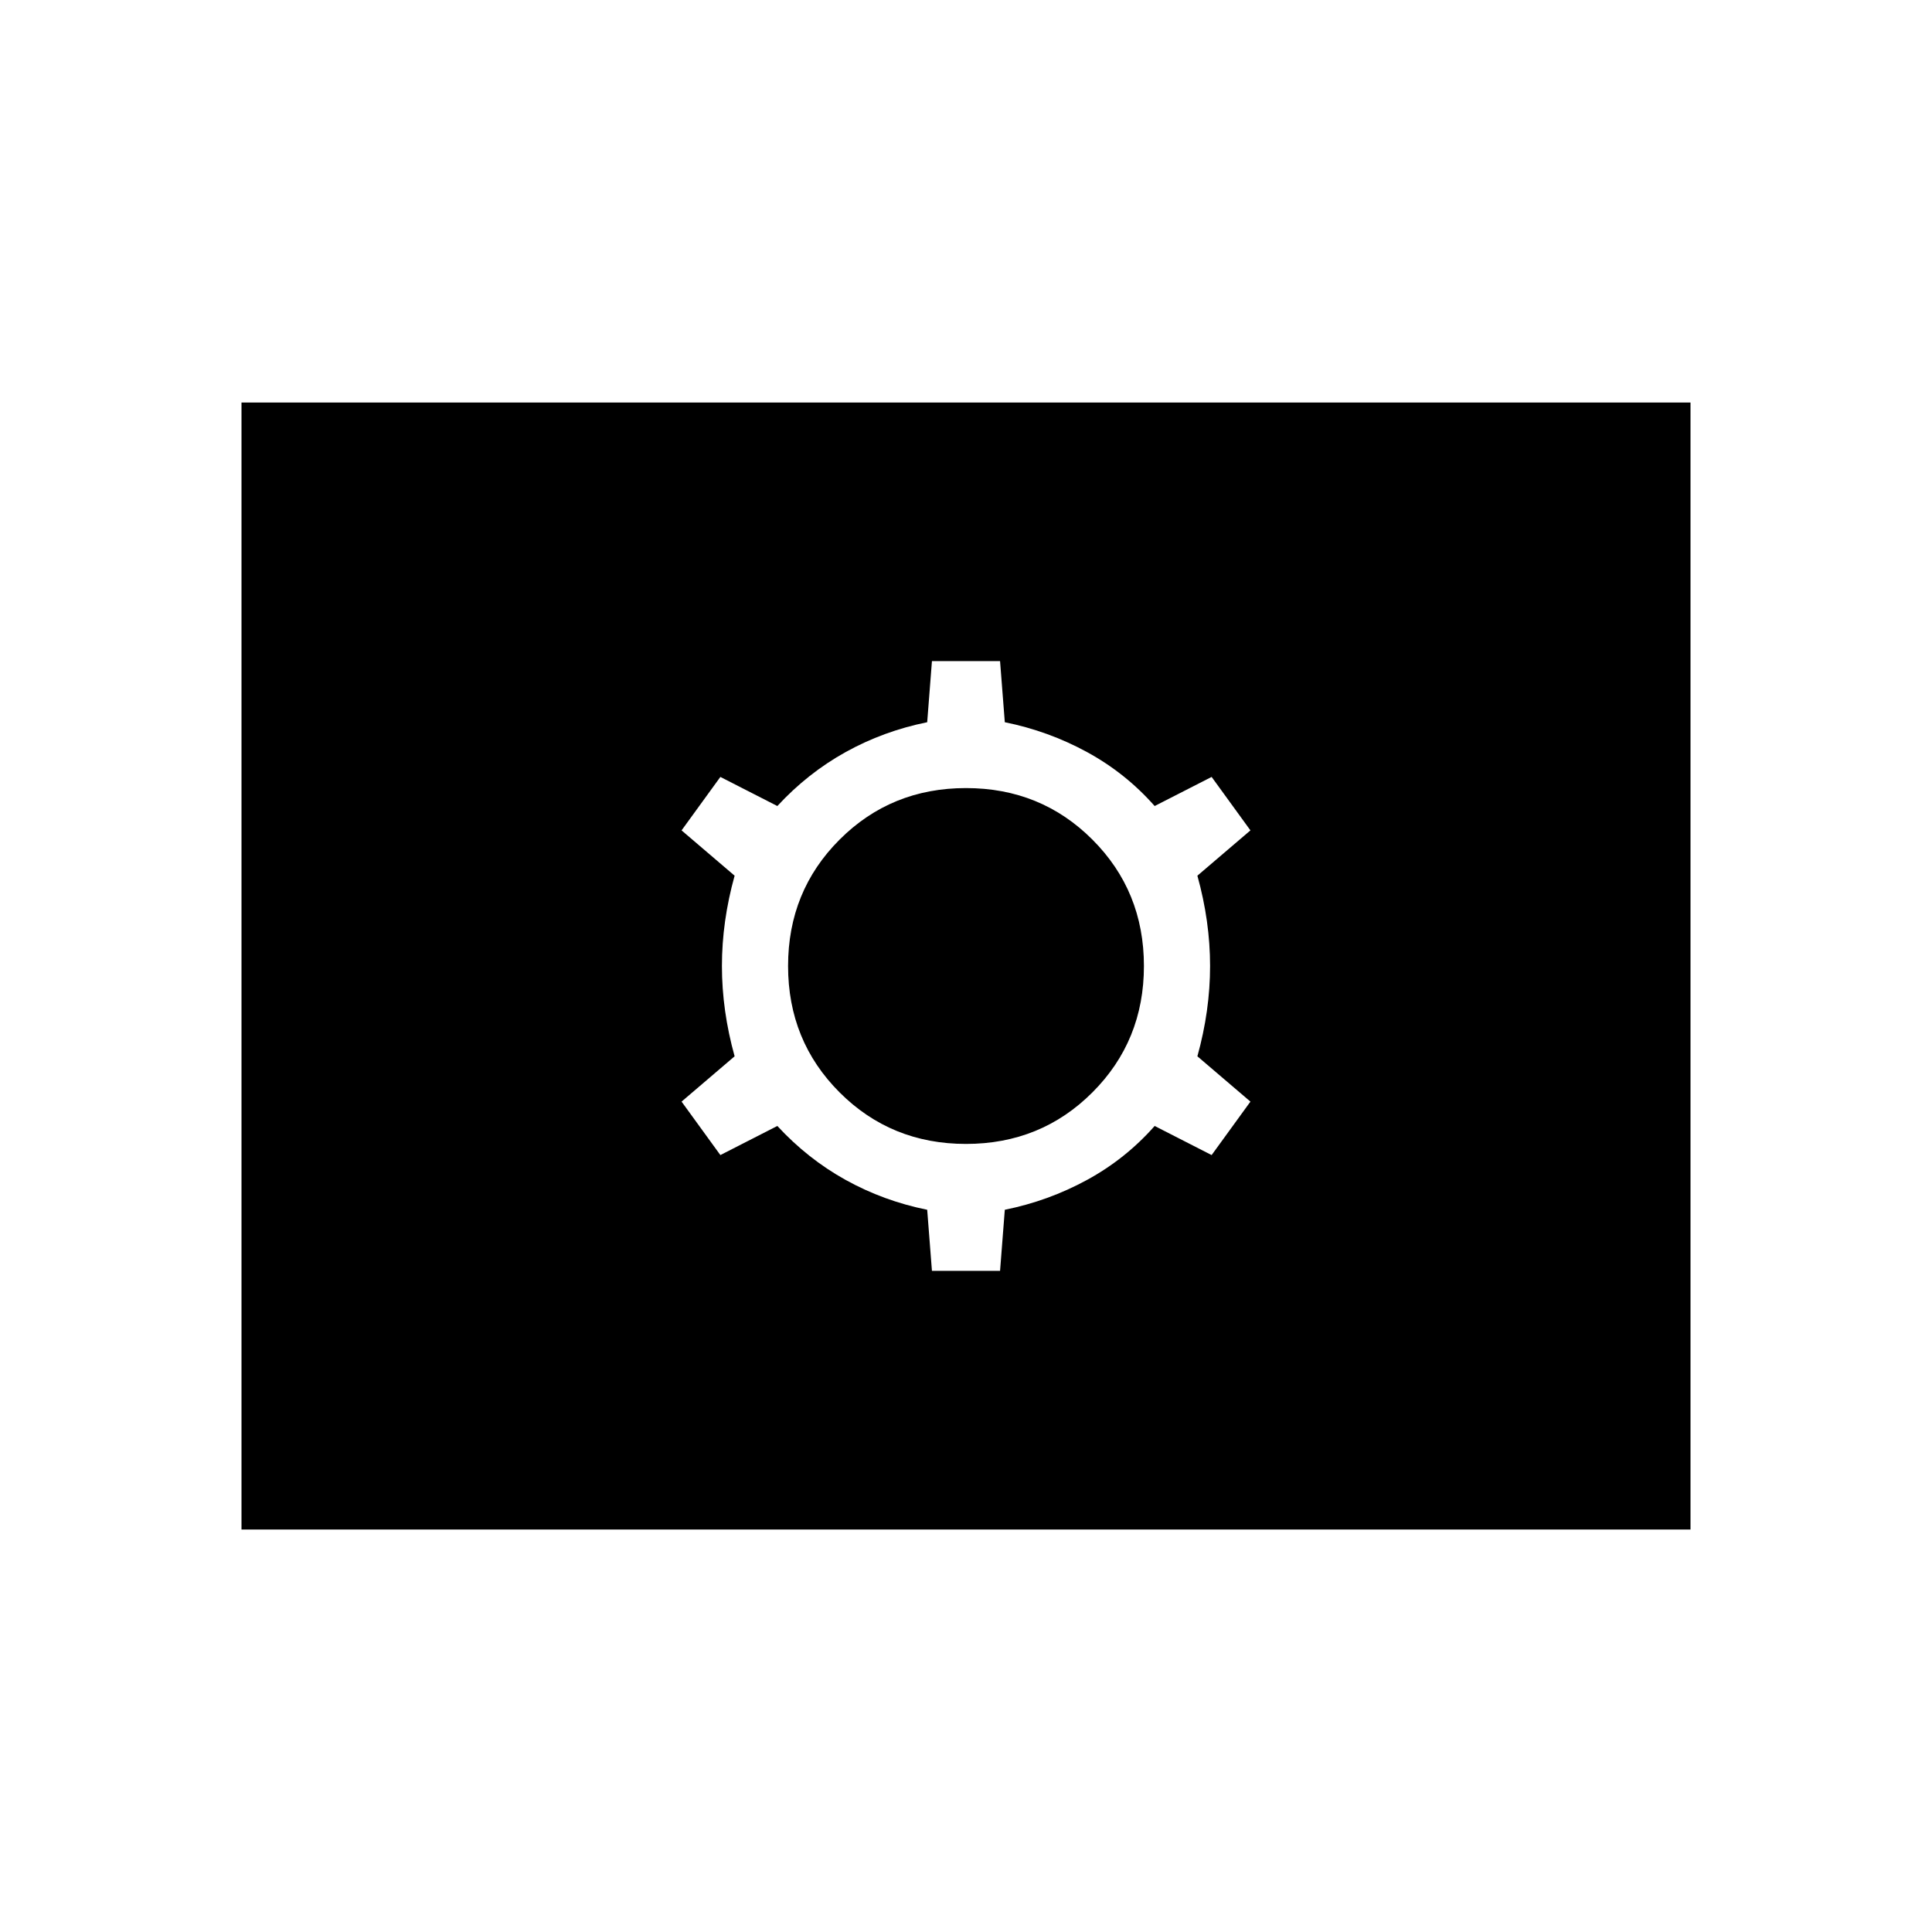 <svg xmlns="http://www.w3.org/2000/svg" height="40" viewBox="0 -960 960 960" width="40"><path d="M463.077-328.513h33.846l2.359-30.359q21.692-4.384 40.859-14.833t33.603-26.808l28.307 14.462 19.282-26.564-26.359-22.513q6.308-22.692 6.308-44.872t-6.308-44.872l26.359-22.513-19.282-26.564-28.307 14.462q-14.436-16.359-33.603-26.808-19.167-10.449-40.859-14.833l-2.359-30.359h-33.846l-2.359 30.359q-21.692 4.384-40.526 14.833-18.833 10.449-33.936 26.808l-28.307-14.462-19.282 26.564 26.359 22.513q-6.308 22.692-6.308 44.872t6.308 44.872l-26.359 22.513 19.282 26.564 28.307-14.462q15.103 16.359 33.936 26.808 18.834 10.449 40.526 14.833l2.359 30.359ZM480-391.59q-37.205 0-62.808-25.602Q391.59-442.795 391.59-480t25.602-62.808Q442.795-568.41 480-568.41t62.808 25.602Q568.41-517.205 568.41-480t-25.602 62.808Q517.205-391.59 480-391.59ZM120-200v-560h720v560H120Z"/></svg>